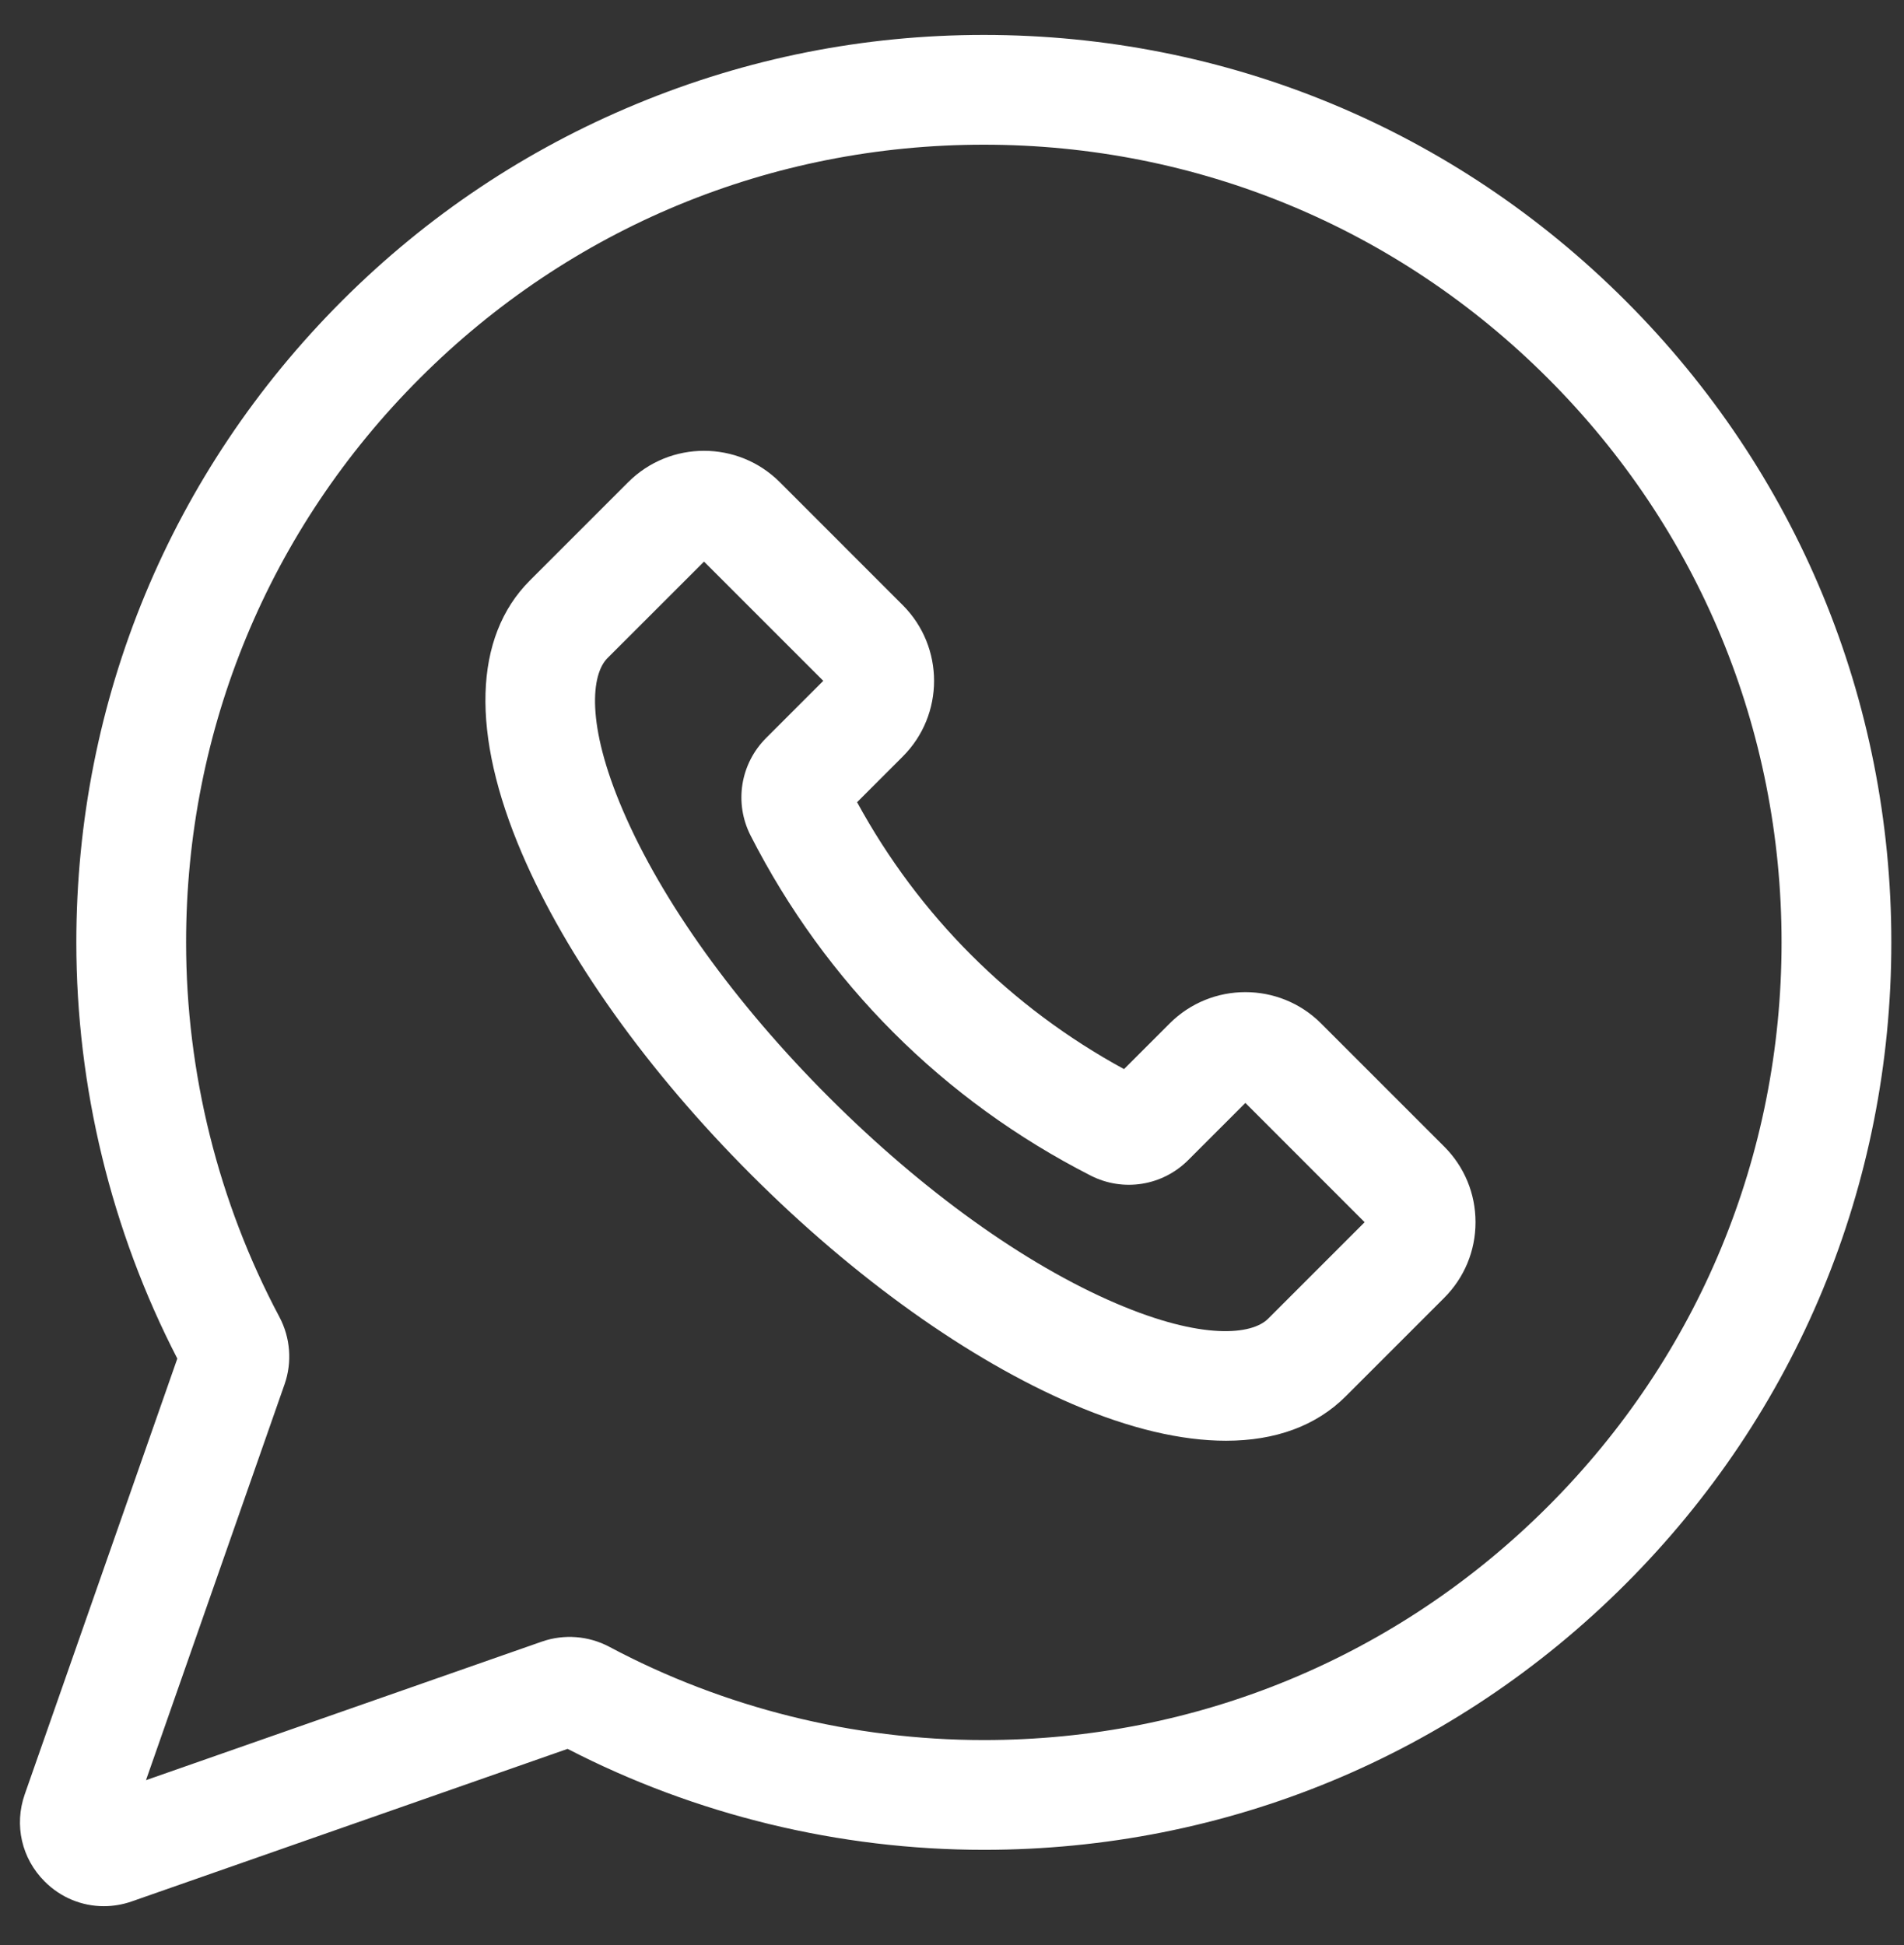 <svg width="46" height="47" viewBox="0 0 46 47" fill="none" xmlns="http://www.w3.org/2000/svg">
<rect x="0" y="0" width="46" height="47" fill="#333333" stroke="none"/>
<path d="M39.272 7.266C35.131 3.124 29.626 0.844 23.769 0.844C23.769 0.844 23.767 0.844 23.767 0.844C20.87 0.844 18.047 1.405 15.377 2.512C12.707 3.618 10.314 5.217 8.265 7.266C4.124 11.407 1.844 16.913 1.844 22.769C1.844 26.262 2.687 29.732 4.284 32.825L0.598 43.353C0.338 44.096 0.522 44.903 1.079 45.459C1.468 45.849 1.981 46.056 2.508 46.056C2.734 46.056 2.962 46.018 3.185 45.94L13.713 42.255C16.806 43.852 20.277 44.694 23.769 44.694C29.625 44.694 35.131 42.414 39.272 38.273C43.413 34.132 45.694 28.626 45.694 22.769C45.694 16.913 43.414 11.407 39.272 7.266ZM37.397 36.398C33.757 40.038 28.917 42.042 23.769 42.042C20.62 42.042 17.491 41.264 14.721 39.789C14.219 39.522 13.626 39.477 13.092 39.663L3.527 43.011L6.875 33.446C7.062 32.912 7.016 32.318 6.749 31.817C5.275 29.047 4.496 25.919 4.496 22.769C4.496 17.621 6.5 12.781 10.141 9.141C13.78 5.501 18.62 3.496 23.767 3.496H23.769C28.917 3.496 33.757 5.5 37.397 9.141C41.038 12.781 43.042 17.621 43.042 22.769C43.042 27.917 41.038 32.758 37.397 36.398Z" fill="white"/>
<path d="M31.917 24.728C30.909 23.719 29.267 23.719 28.259 24.728L27.156 25.831C24.417 24.338 22.2 22.122 20.707 19.382L21.81 18.279C22.819 17.271 22.819 15.63 21.81 14.621L18.838 11.648C17.829 10.64 16.188 10.64 15.179 11.648L12.801 14.026C11.439 15.388 11.371 17.73 12.61 20.62C13.685 23.13 15.653 25.888 18.152 28.386C20.65 30.885 23.408 32.853 25.918 33.928C27.291 34.517 28.54 34.81 29.619 34.81C30.812 34.81 31.797 34.452 32.512 33.737L34.89 31.359C35.379 30.87 35.648 30.221 35.648 29.53C35.648 28.839 35.379 28.189 34.89 27.701L31.917 24.728ZM30.637 31.862C30.248 32.251 29.053 32.387 26.963 31.491C24.756 30.546 22.293 28.777 20.027 26.511C17.761 24.246 15.993 21.783 15.047 19.576C14.151 17.486 14.287 16.29 14.676 15.901L17.009 13.569L19.89 16.45L18.509 17.831C17.884 18.456 17.734 19.402 18.134 20.188C19.95 23.747 22.791 26.588 26.351 28.404C27.136 28.804 28.083 28.654 28.707 28.029L30.088 26.648L32.969 29.53L30.637 31.862Z" fill="white"/>
</svg>
